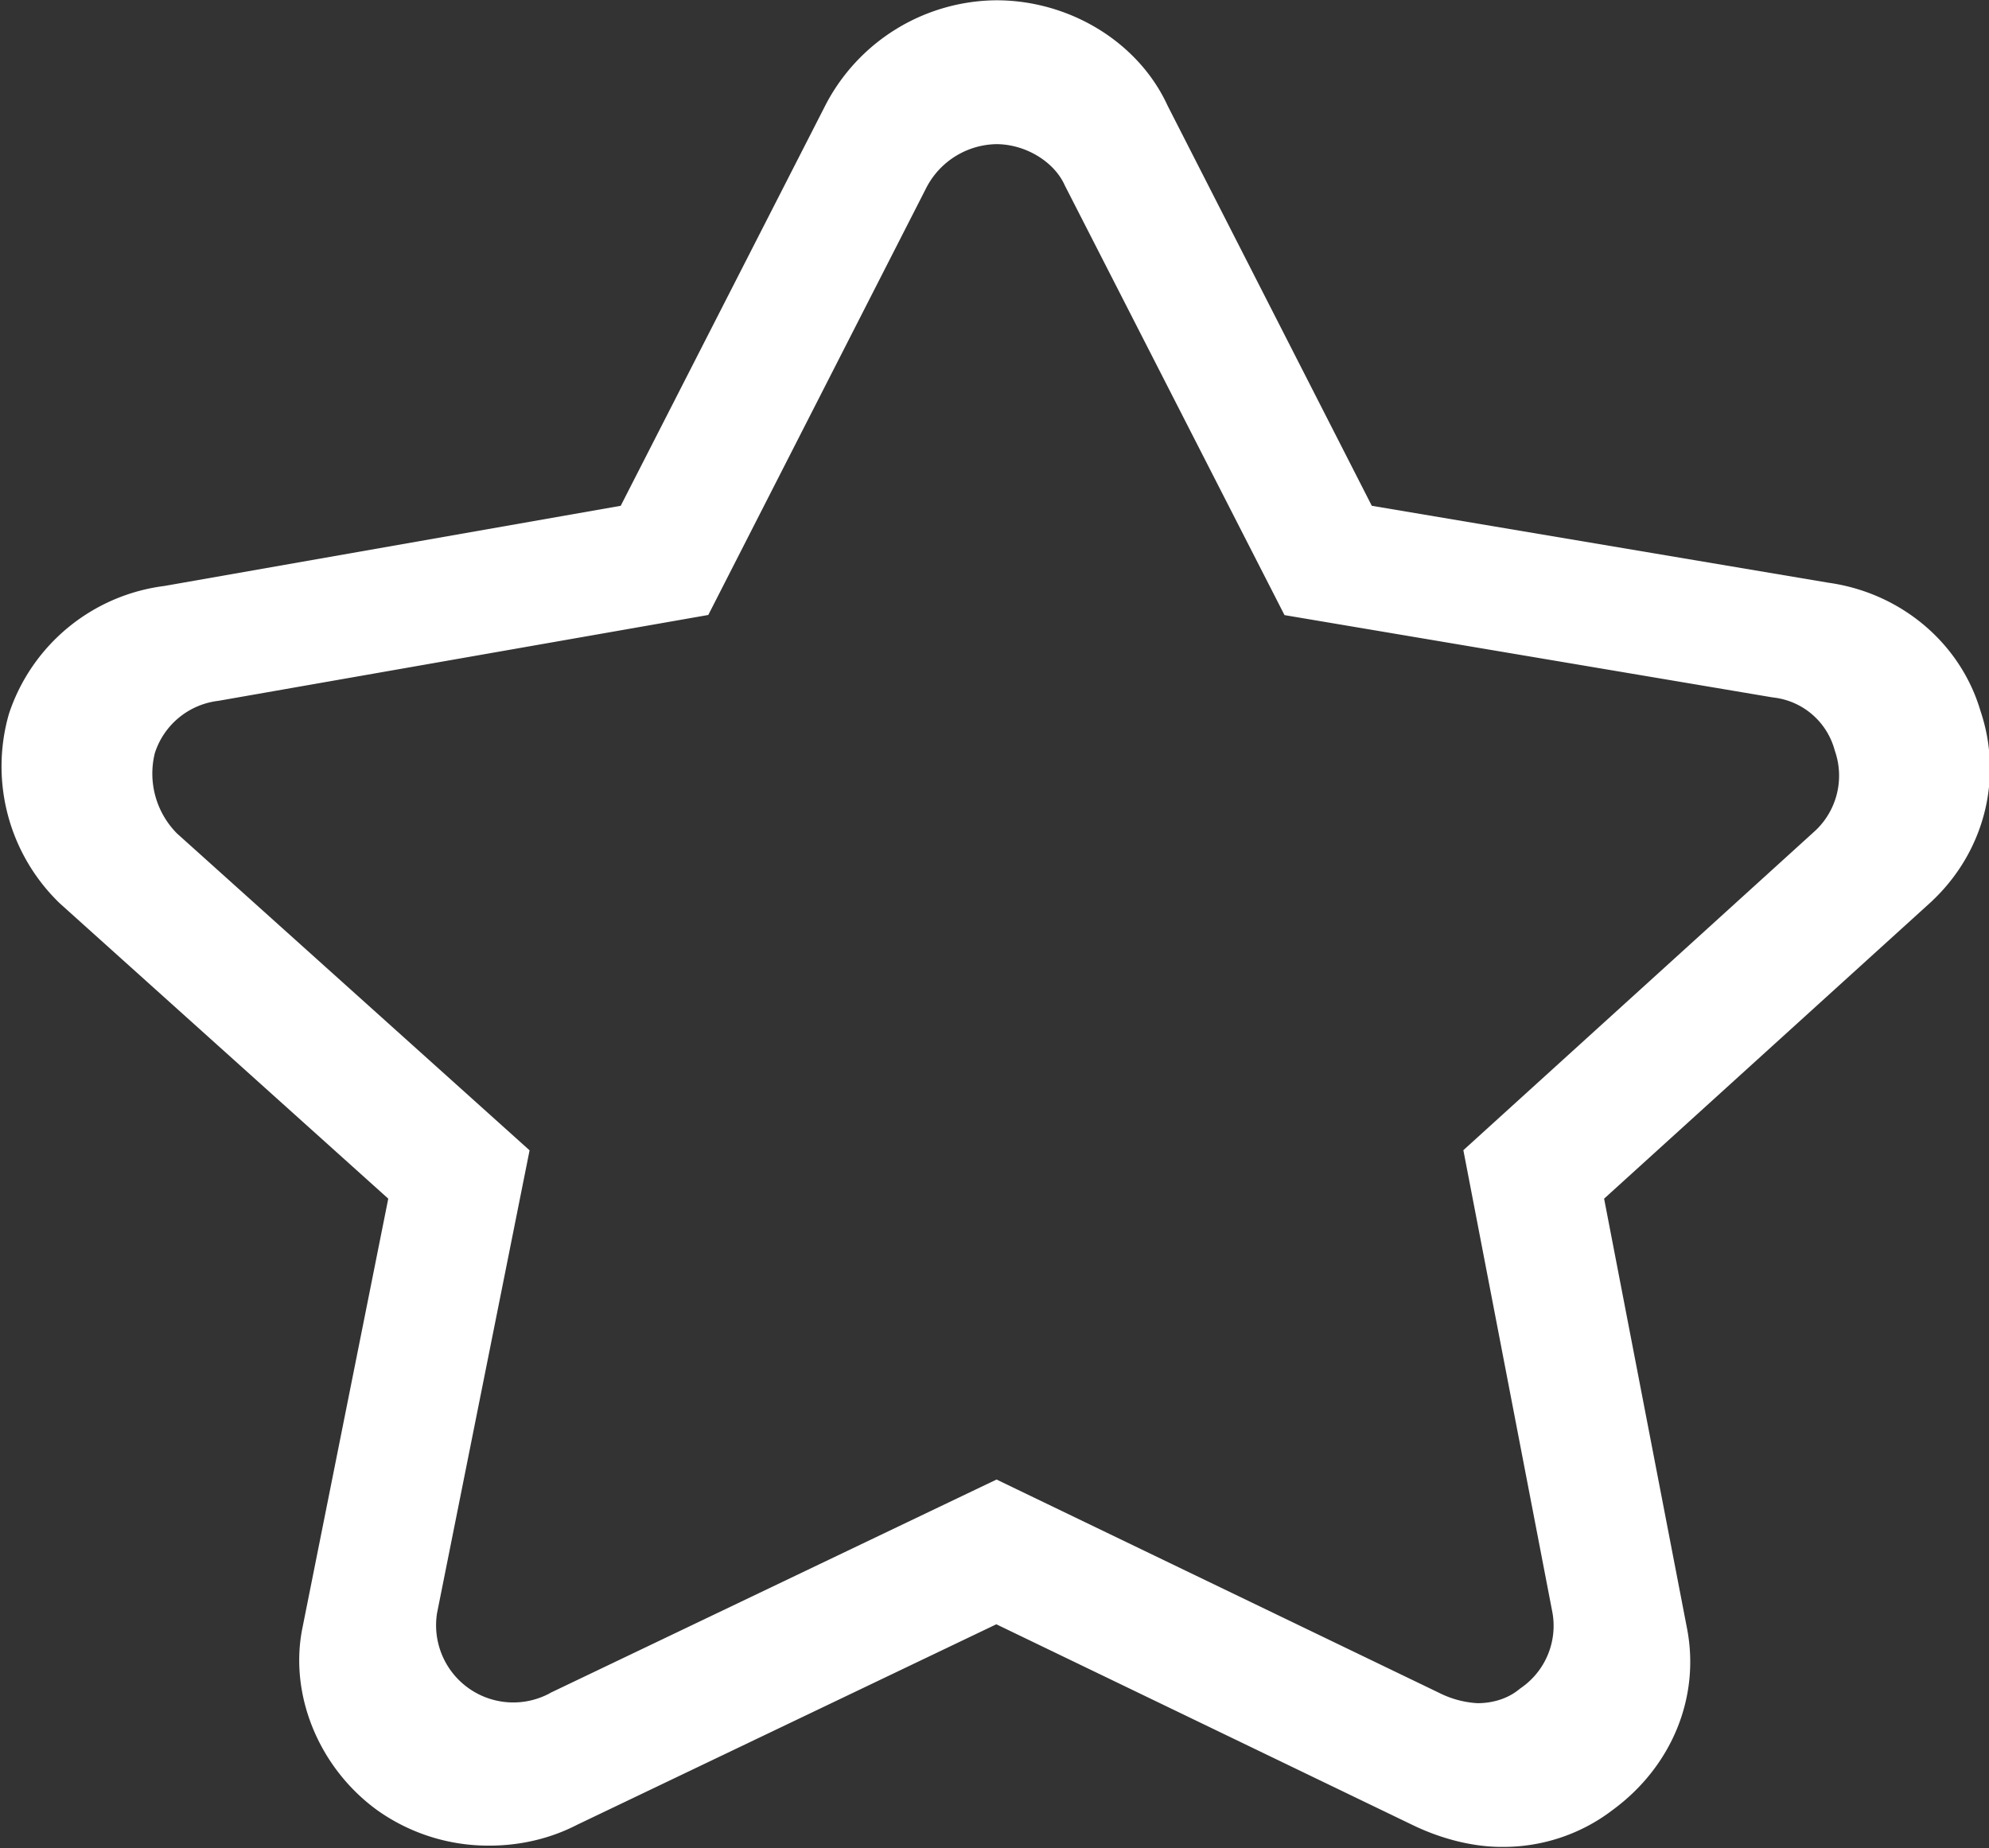 <?xml version="1.0" standalone="no"?><!DOCTYPE svg PUBLIC "-//W3C//DTD SVG 1.1//EN" "http://www.w3.org/Graphics/SVG/1.1/DTD/svg11.dtd"><svg t="1594738122102" class="icon" viewBox="0 0 1102 1024" version="1.1" xmlns="http://www.w3.org/2000/svg" p-id="4791" xmlns:xlink="http://www.w3.org/1999/xlink" width="215.234" height="200"><rect x="0" y="0" width="1102" height="1024" fill="#333333" stroke="none"/><defs><style type="text/css"></style></defs><path d="M831.803 1023.37c-15.439 0-32.847-4.254-48.994-12.052l-230.794-111.3-232.212 111.064c-14.73 7.64-31.508 11.579-48.68 11.579a106.18 106.18 0 0 1-61.99-19.535C176.6 979.574 159.98 938.85 167.62 901.75l47.498-237.568L33.162 500.578A105.393 105.393 0 0 1 4.805 396.052l0.394-1.26a104.527 104.527 0 0 1 85.858-70.105l252.85-44.426L457.491 57.974A107.599 107.599 0 0 1 552.015 0.158c40.96 0 78.927 23.473 94.917 58.446l113.112 221.657 252.928 42.614c40.173 5.593 73.177 33.398 84.283 70.971 12.525 37.022 2.363 77.588-26.309 104.92l-0.63 0.63-181.563 164.786 45.923 238.04c7.404 38.046-8.35 76.486-40.96 100.51-17.566 13.549-39.385 20.874-61.834 20.638z m-279.63-203.54l245.13 118.154a53.957 53.957 0 0 0 21.267 5.75c8.664 0 16.778-2.6 22.764-7.404l1.103-0.867a41.826 41.826 0 0 0 17.723-41.747l-49.388-256.394 195.19-177.23a41.826 41.826 0 0 0 10.712-43.875l-0.472-1.576a39.778 39.778 0 0 0-33.398-28.12l-1.103-0.158-270.021-45.529-121.698-238.04c-5.908-13.312-21.898-22.922-38.046-22.922a44.583 44.583 0 0 0-38.833 24.418L392.428 340.756 120.99 388.332a42.142 42.142 0 0 0-35.21 28.987 47.104 47.104 0 0 0 12.288 44.505l195.347 175.577-51.278 256.472a42.772 42.772 0 0 0 62.07 44.584l0.787-0.473 247.1-118.154z" fill="#ffffff" p-id="4792"></path></svg>